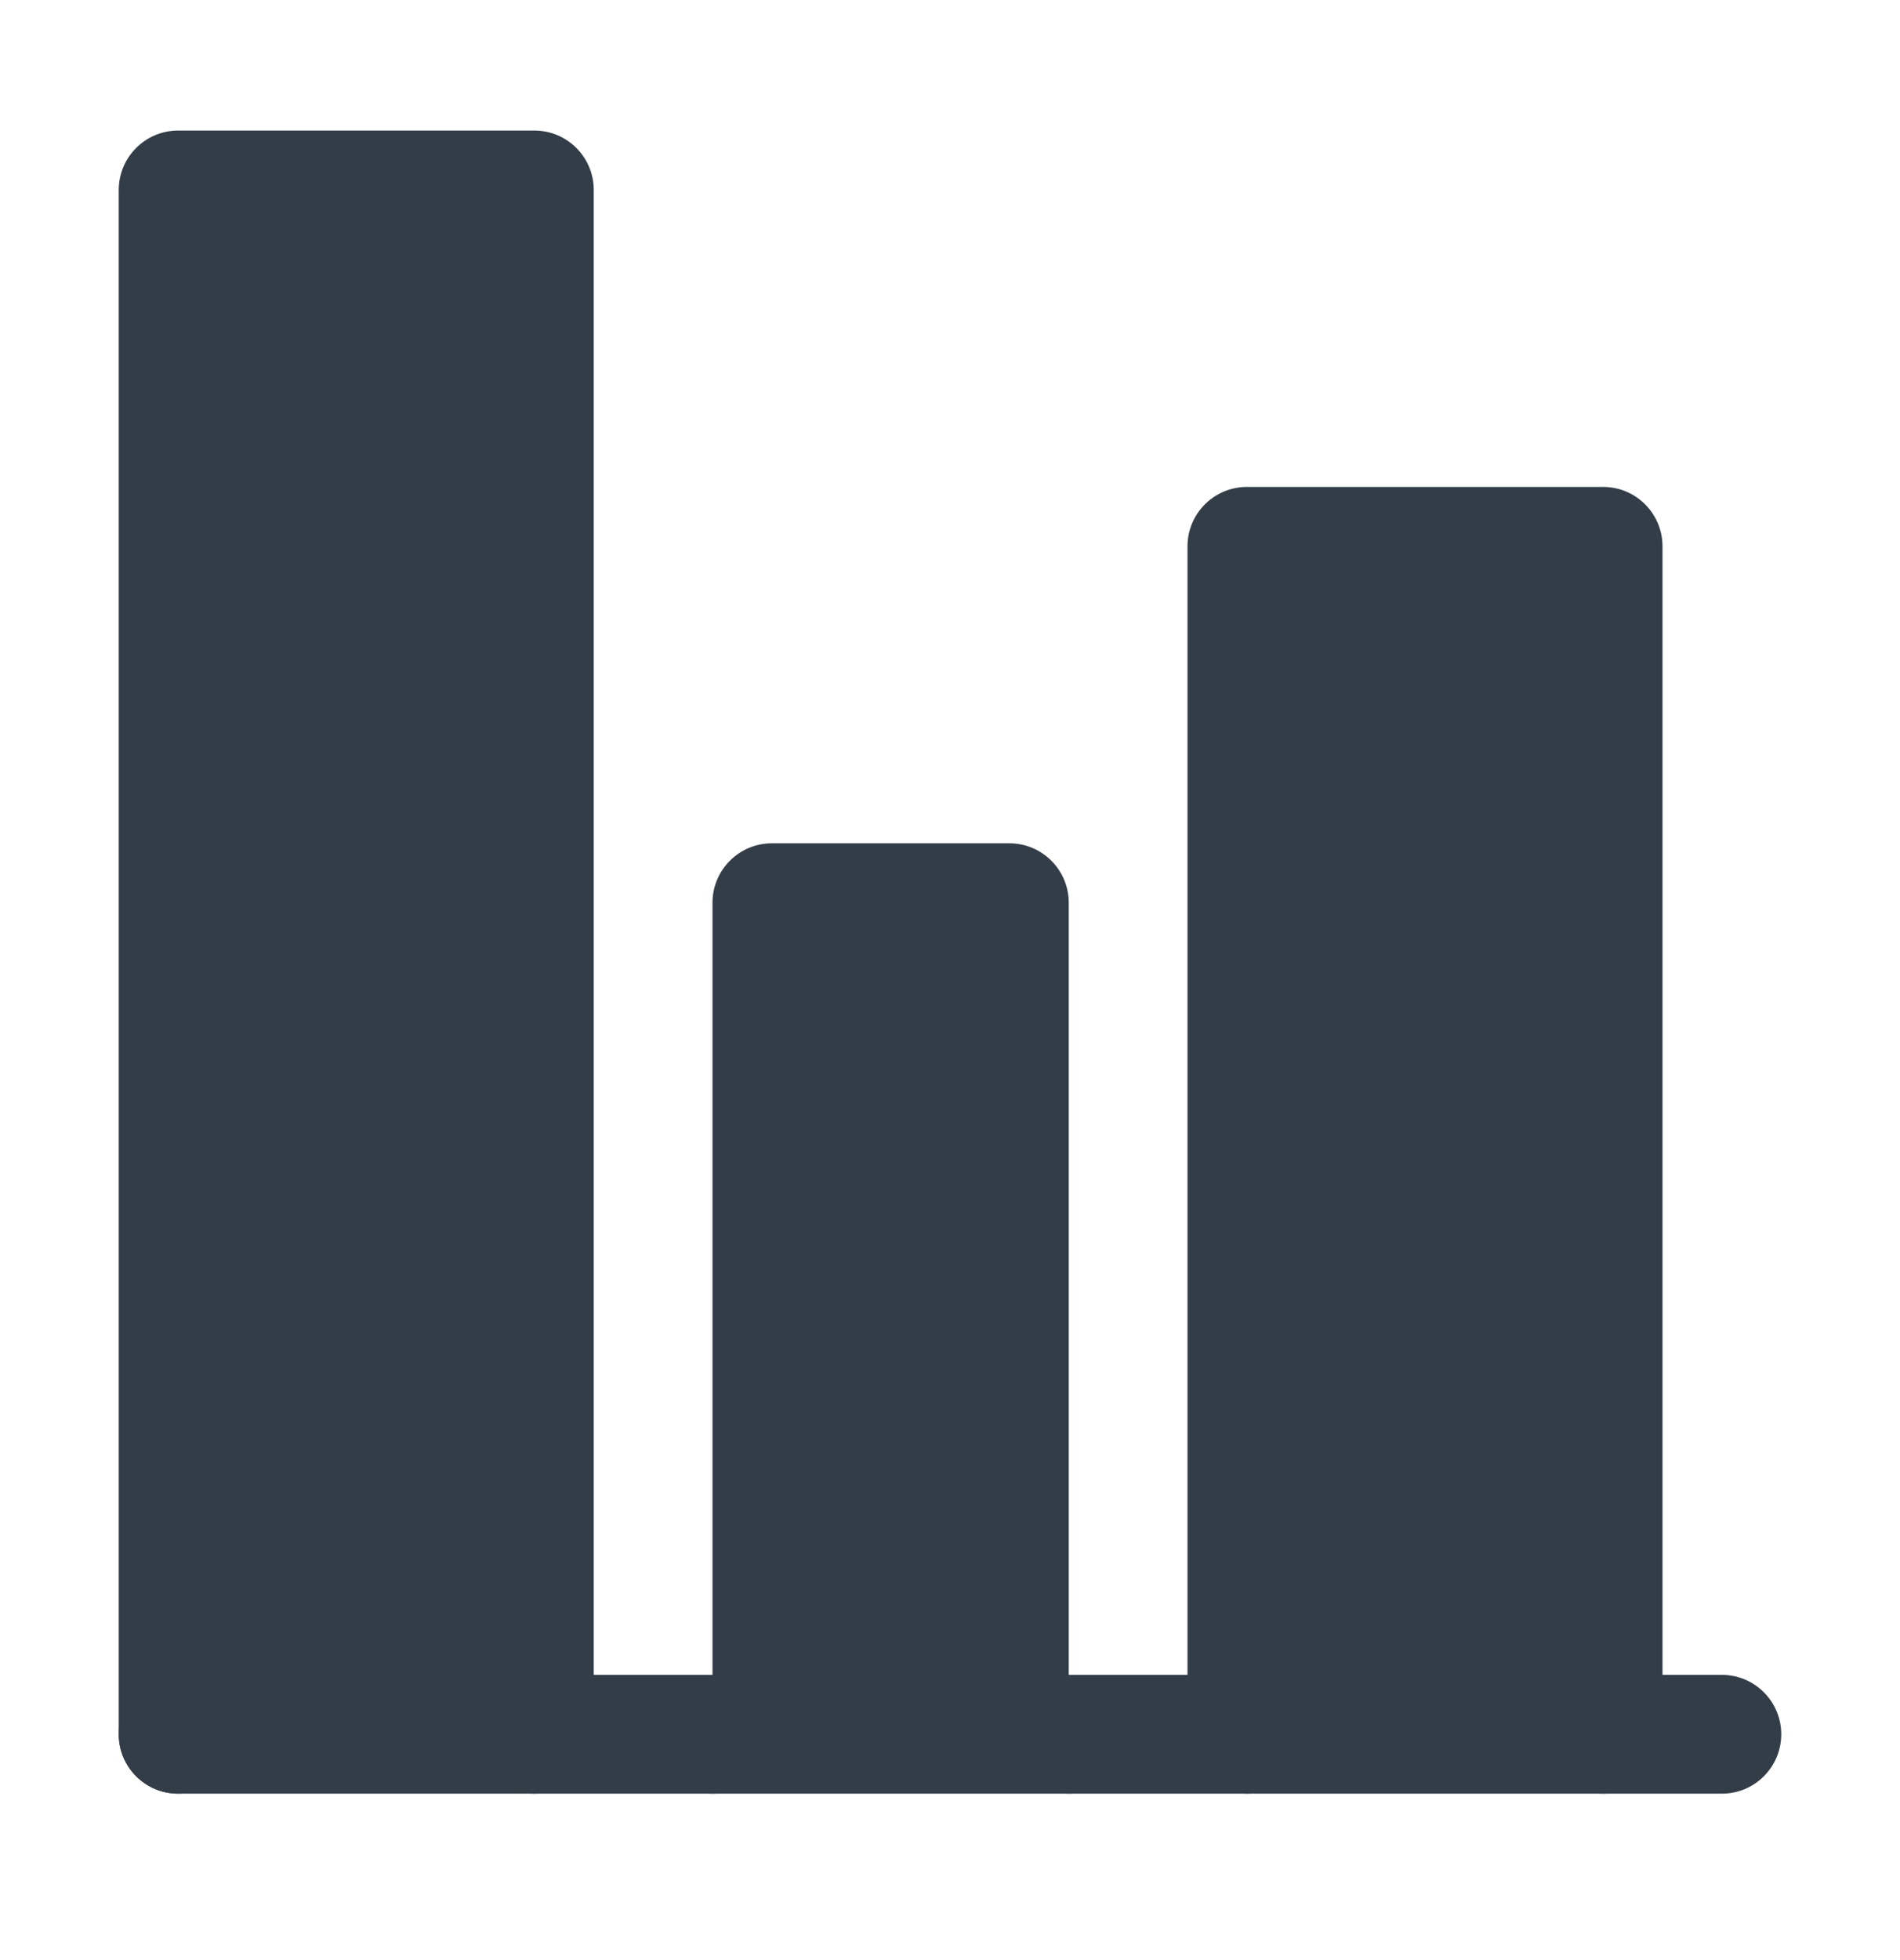 <svg width="32" height="33" viewBox="0 0 32 33" fill="none" xmlns="http://www.w3.org/2000/svg">
<path fill-rule="evenodd" clip-rule="evenodd" d="M2 29.198C2 28.646 2.448 28.198 3 28.198H29C29.552 28.198 30 28.646 30 29.198C30 29.75 29.552 30.198 29 30.198H3C2.448 30.198 2 29.75 2 29.198Z" fill="#333D47"/>
<path fill-rule="evenodd" clip-rule="evenodd" d="M2 3.198C2 2.646 2.448 2.198 3 2.198H9C9.552 2.198 10 2.646 10 3.198V29.198C10 29.75 9.552 30.198 9 30.198C8.448 30.198 8 29.75 8 29.198H4C4 29.75 3.552 30.198 3 30.198C2.448 30.198 2 29.75 2 29.198V3.198Z" fill="#333D47"/>
<path fill-rule="evenodd" clip-rule="evenodd" d="M12 15.198C12 14.646 12.448 14.198 13 14.198H17C17.552 14.198 18 14.646 18 15.198V29.198C18 29.75 18.552 30.198 18 30.198C17.448 30.198 17 29.75 17 29.198H13C13 29.75 12.552 30.198 12 30.198C11.448 30.198 12 29.75 12 29.198V15.198Z" fill="#333D47"/>
<path fill-rule="evenodd" clip-rule="evenodd" d="M20 9.198C20 8.646 20.448 8.198 21 8.198H27C27.552 8.198 28 8.646 28 9.198V29.198C28 29.75 27.552 30.198 27 30.198C26.448 30.198 26 29.75 26 29.198H22C22 29.75 21.552 30.198 21 30.198C20.448 30.198 20 29.75 20 29.198V9.198Z" fill="#333D47"/>
</svg>
